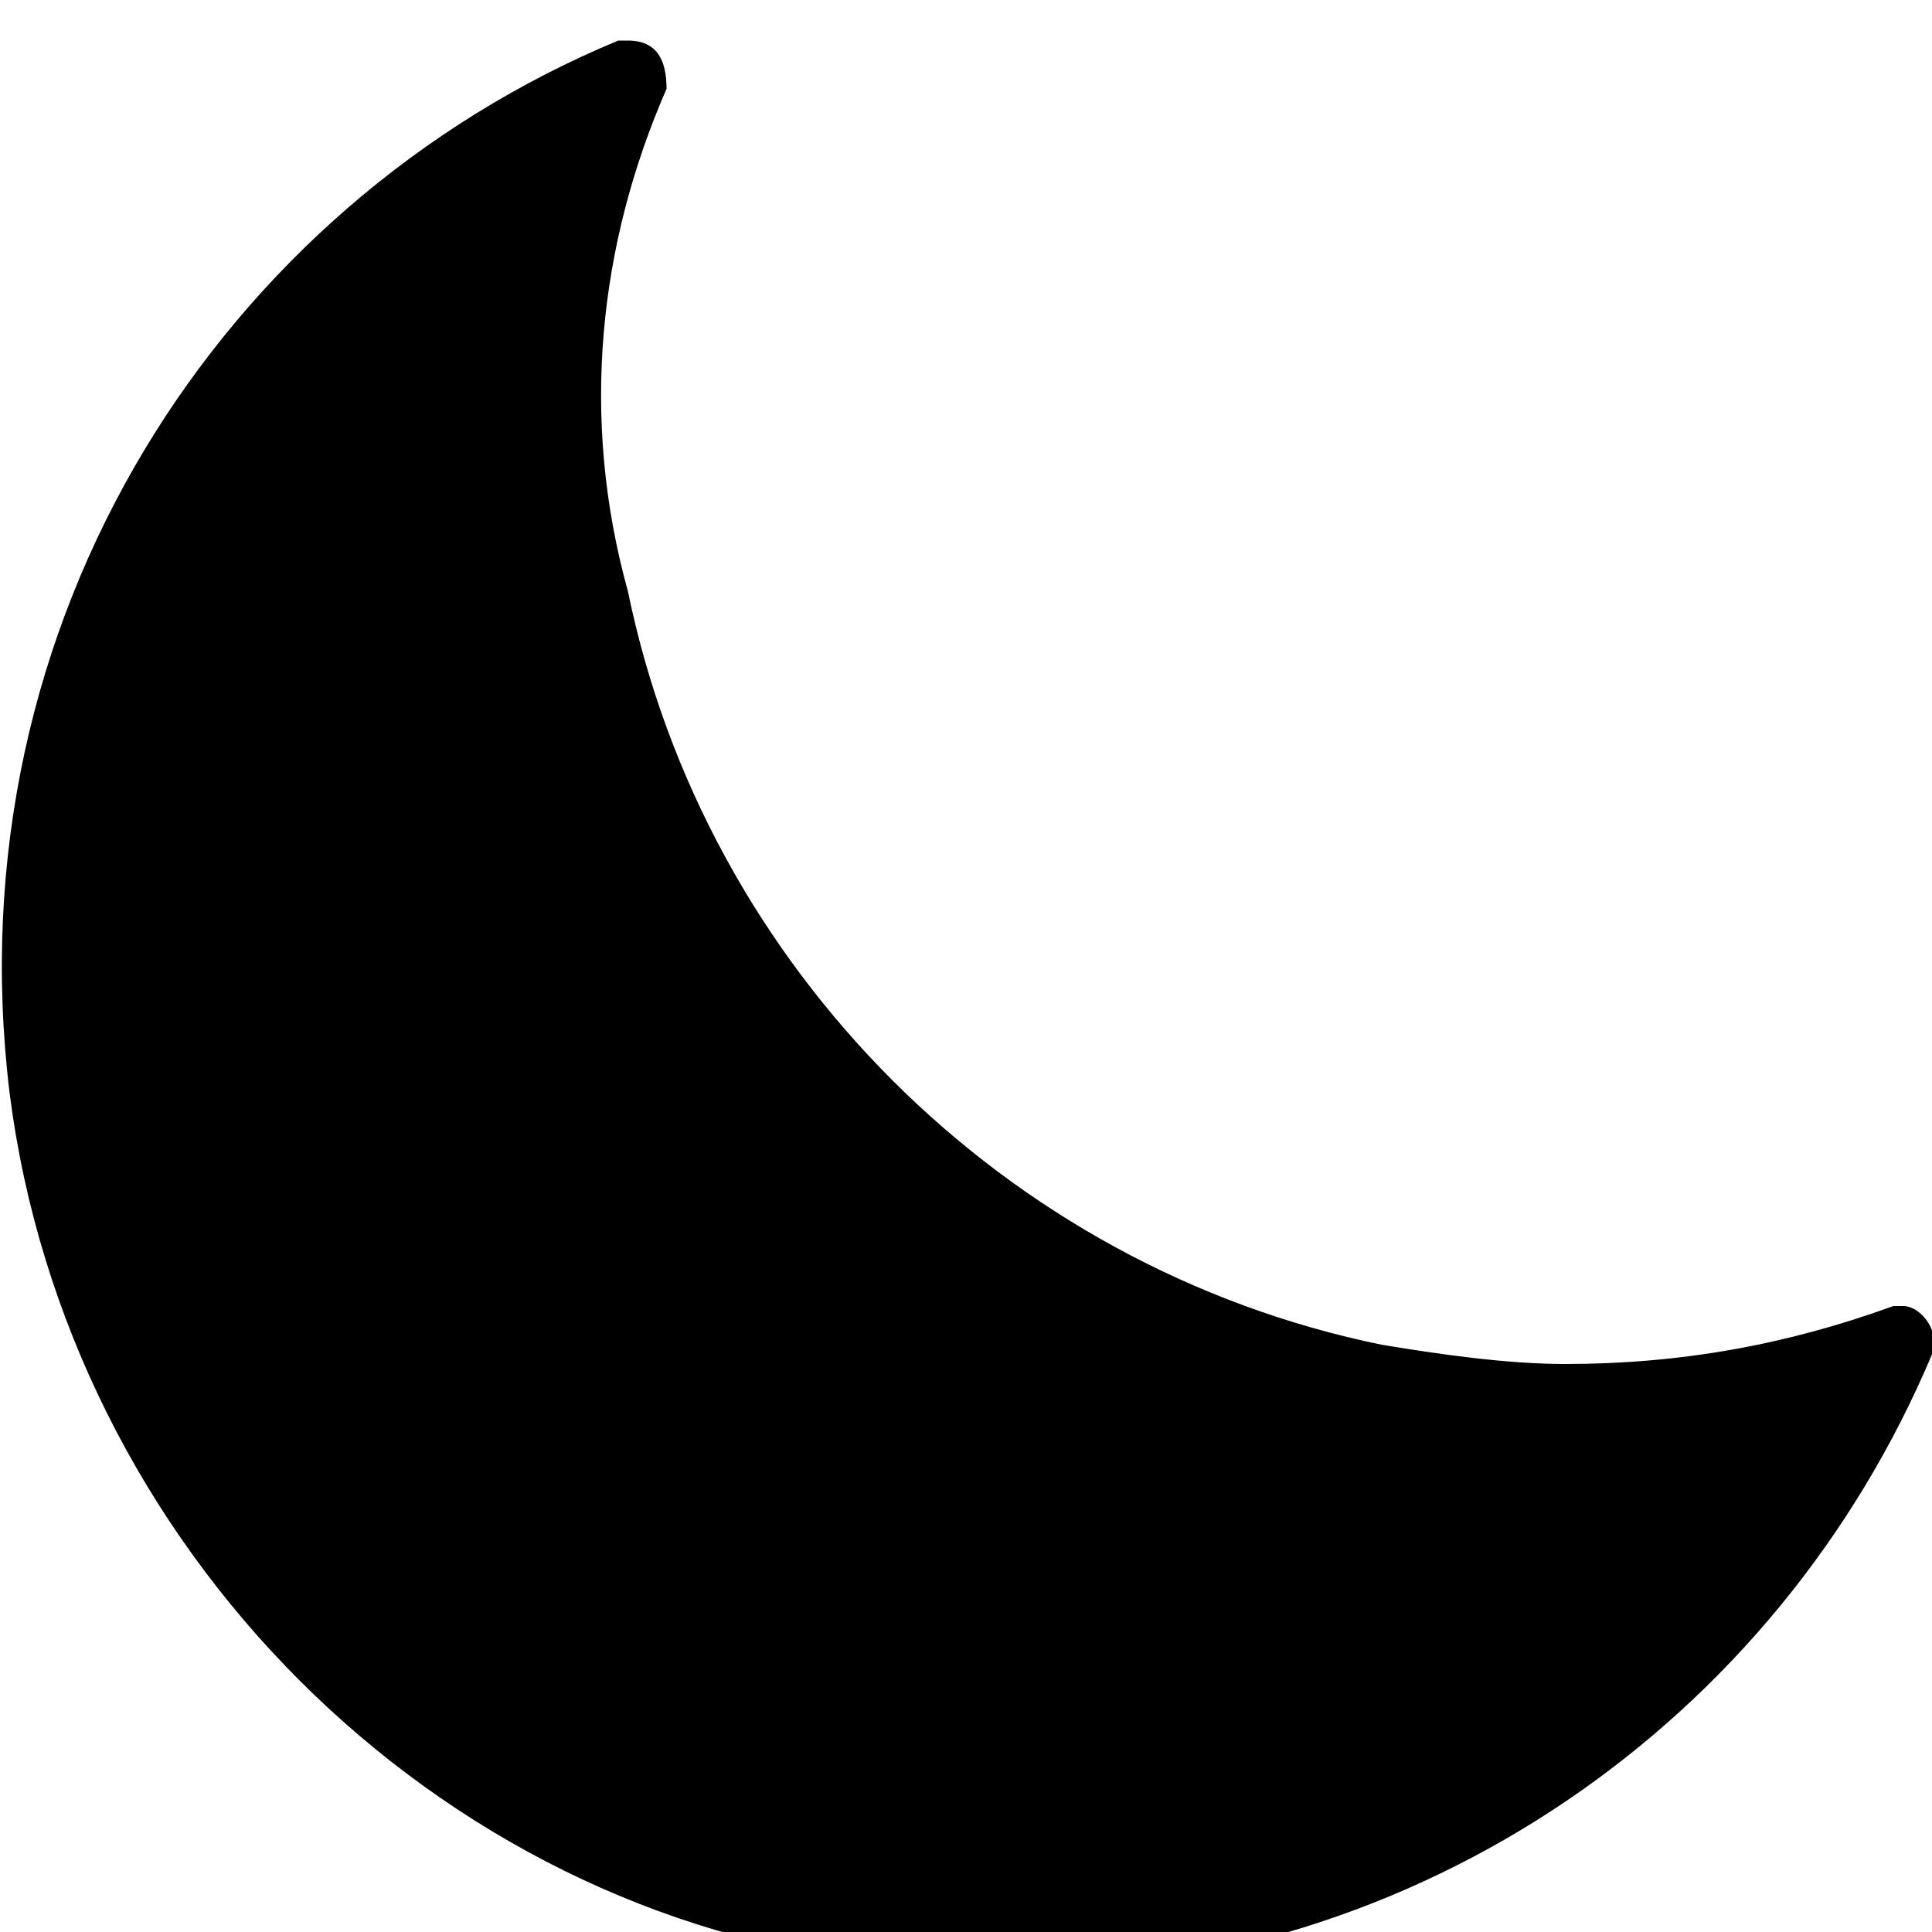 <!-- Generated by IcoMoon.io -->
<svg version="1.1" xmlns="http://www.w3.org/2000/svg" width="20" height="20" viewBox="0 0 20 20">
<title>moon</title>
<path d="M6.5 0.42h-0.1c-4.1 1.7-6.9 6-6.3 10.9 0.6 4.7 4.4 8.5 9 9 0.4 0.1 0.9 0.1 1.3 0.1 4.3 0 8-2.6 9.6-6.4 0.1-0.2-0.1-0.5-0.3-0.5h-0.1c-1.1 0.4-2.2 0.6-3.4 0.6-0.6 0-1.3-0.1-1.9-0.2-3.9-0.8-7-3.9-7.8-7.8-0.5-1.8-0.3-3.6 0.4-5.2 0-0.3-0.1-0.5-0.4-0.5z"></path>
</svg>
